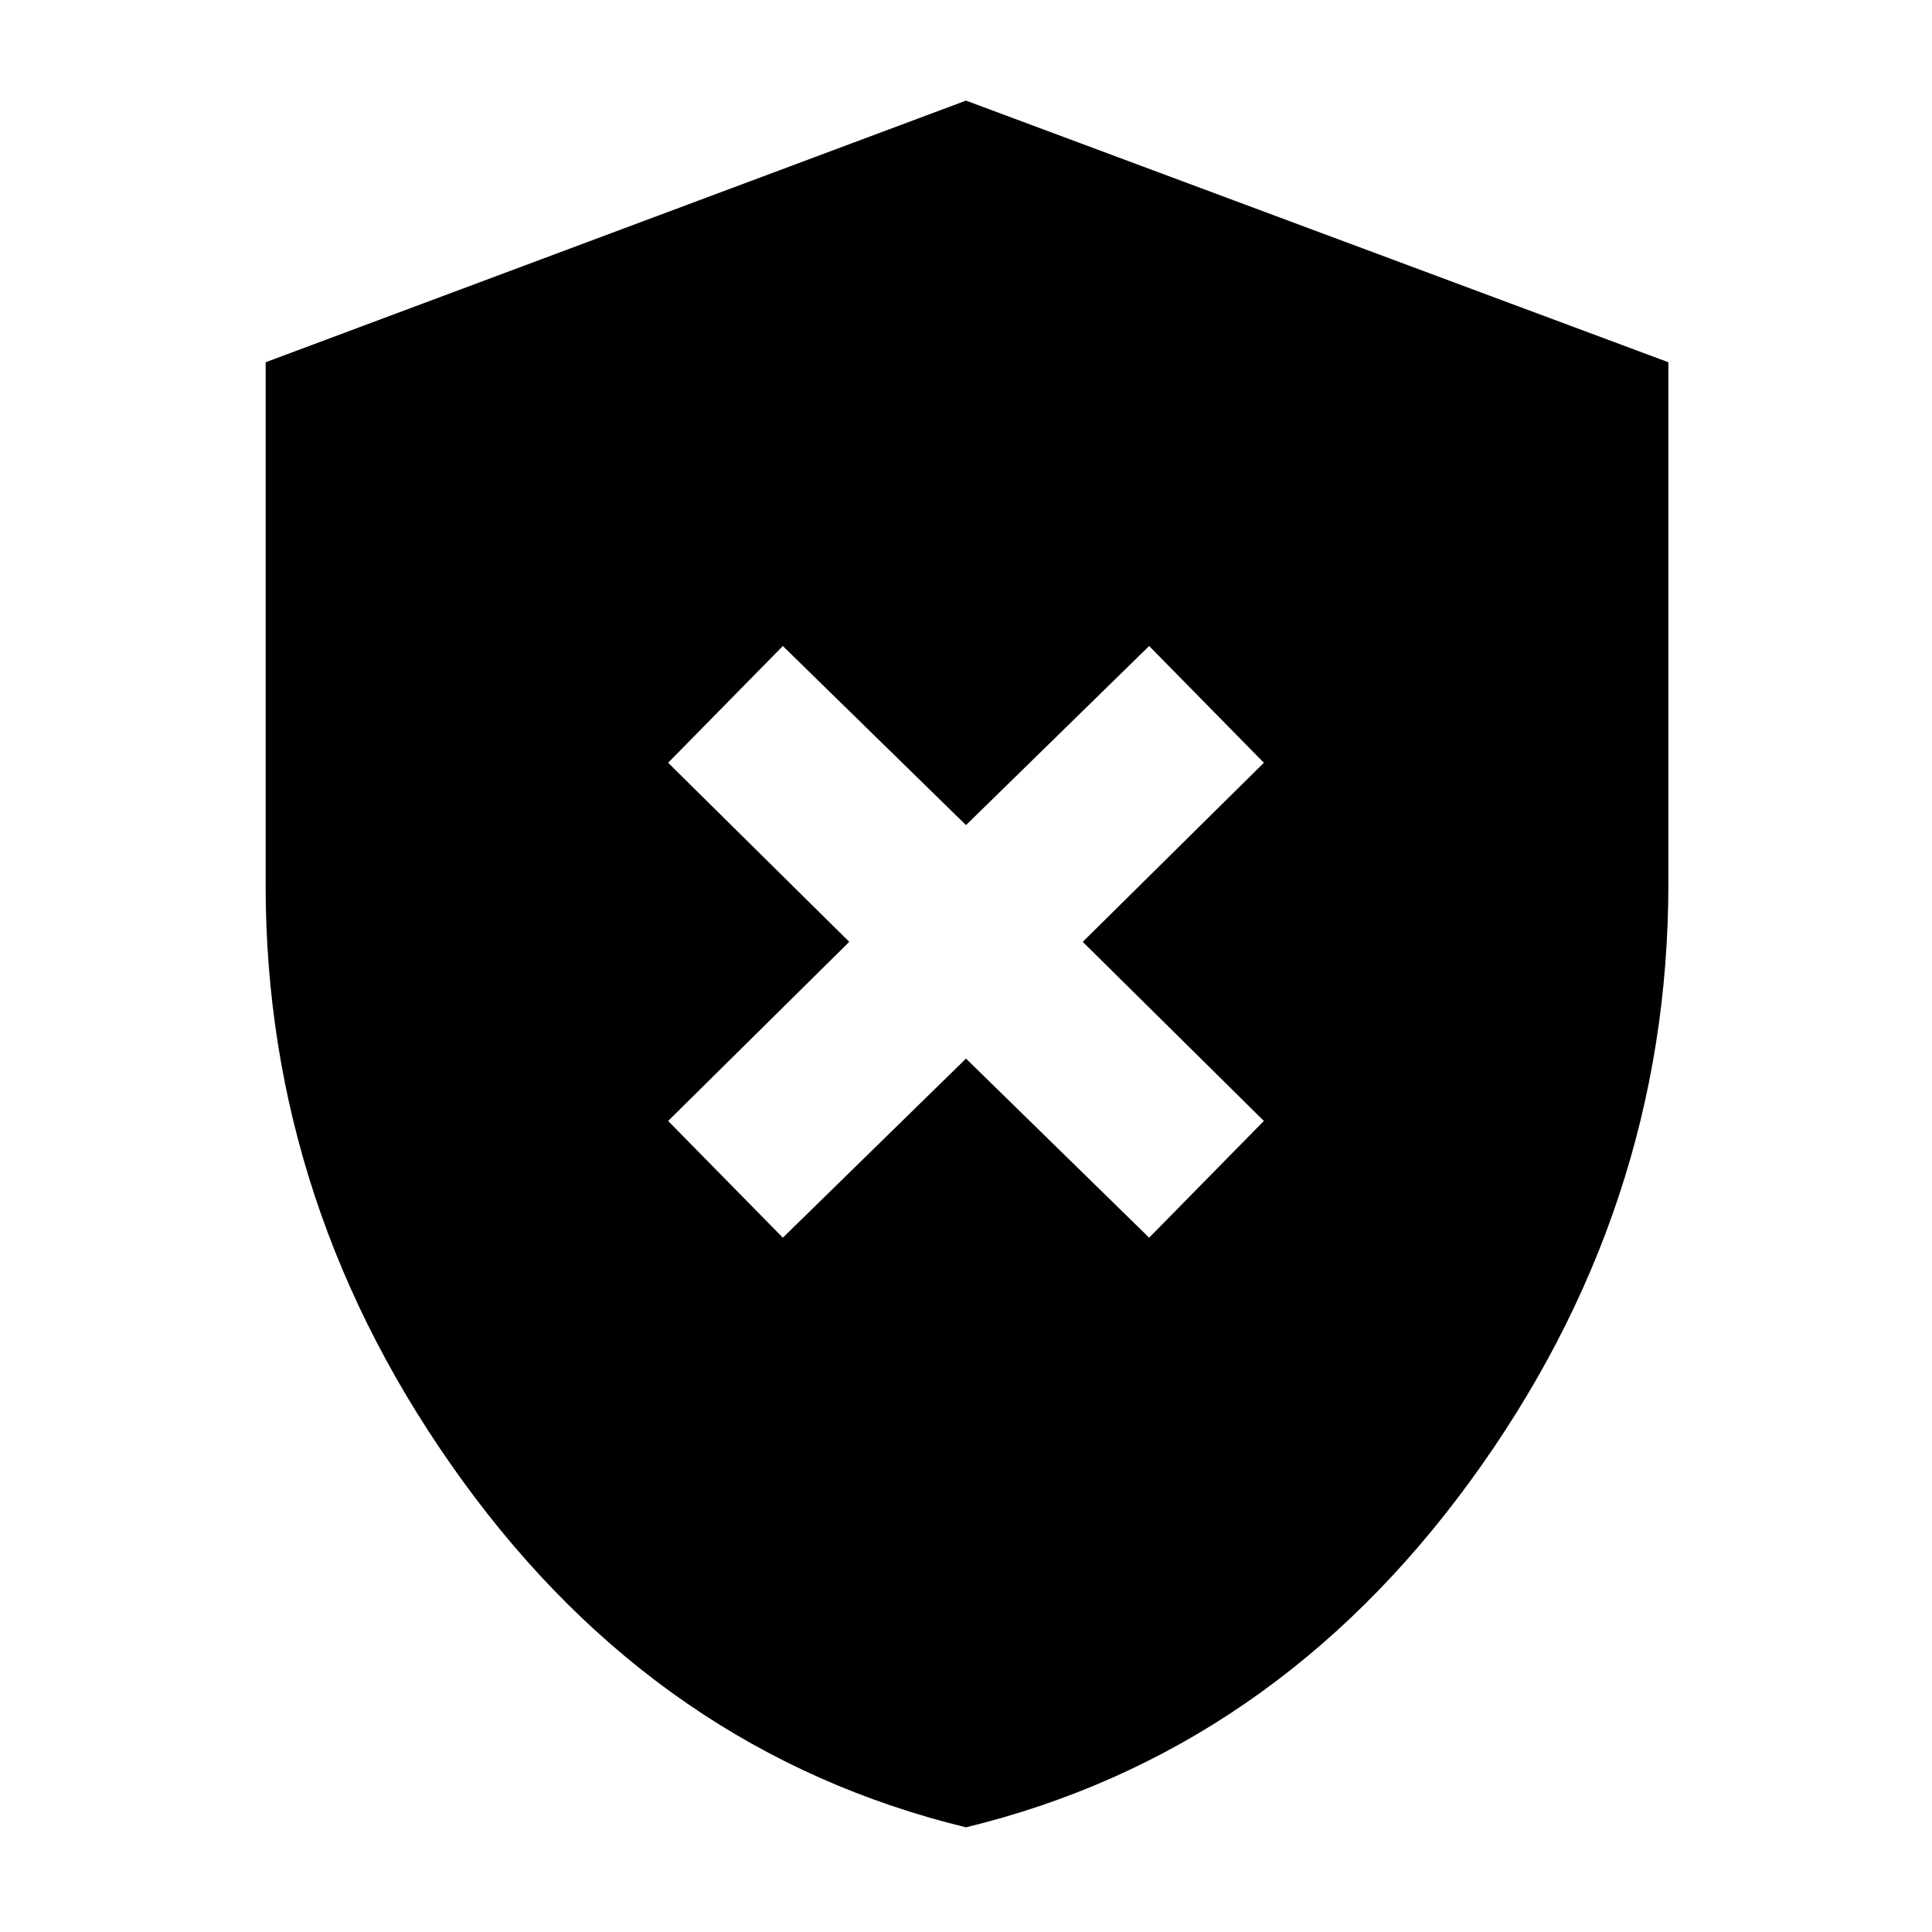 <svg xmlns="http://www.w3.org/2000/svg" height="40" width="40"><path d="M16.208 25.625 20 21.917l3.792 3.708 2.375-2.417-3.75-3.708 3.75-3.708-2.375-2.417L20 17.083l-3.792-3.708-2.375 2.417 3.75 3.708-3.75 3.708ZM20 37.833q-6.333-1.541-10.417-7.166Q5.5 25.042 5.5 18.333V7.5L20 2.083 34.542 7.5v10.792q0 6.75-4.104 12.375Q26.333 36.292 20 37.833Z"/></svg>